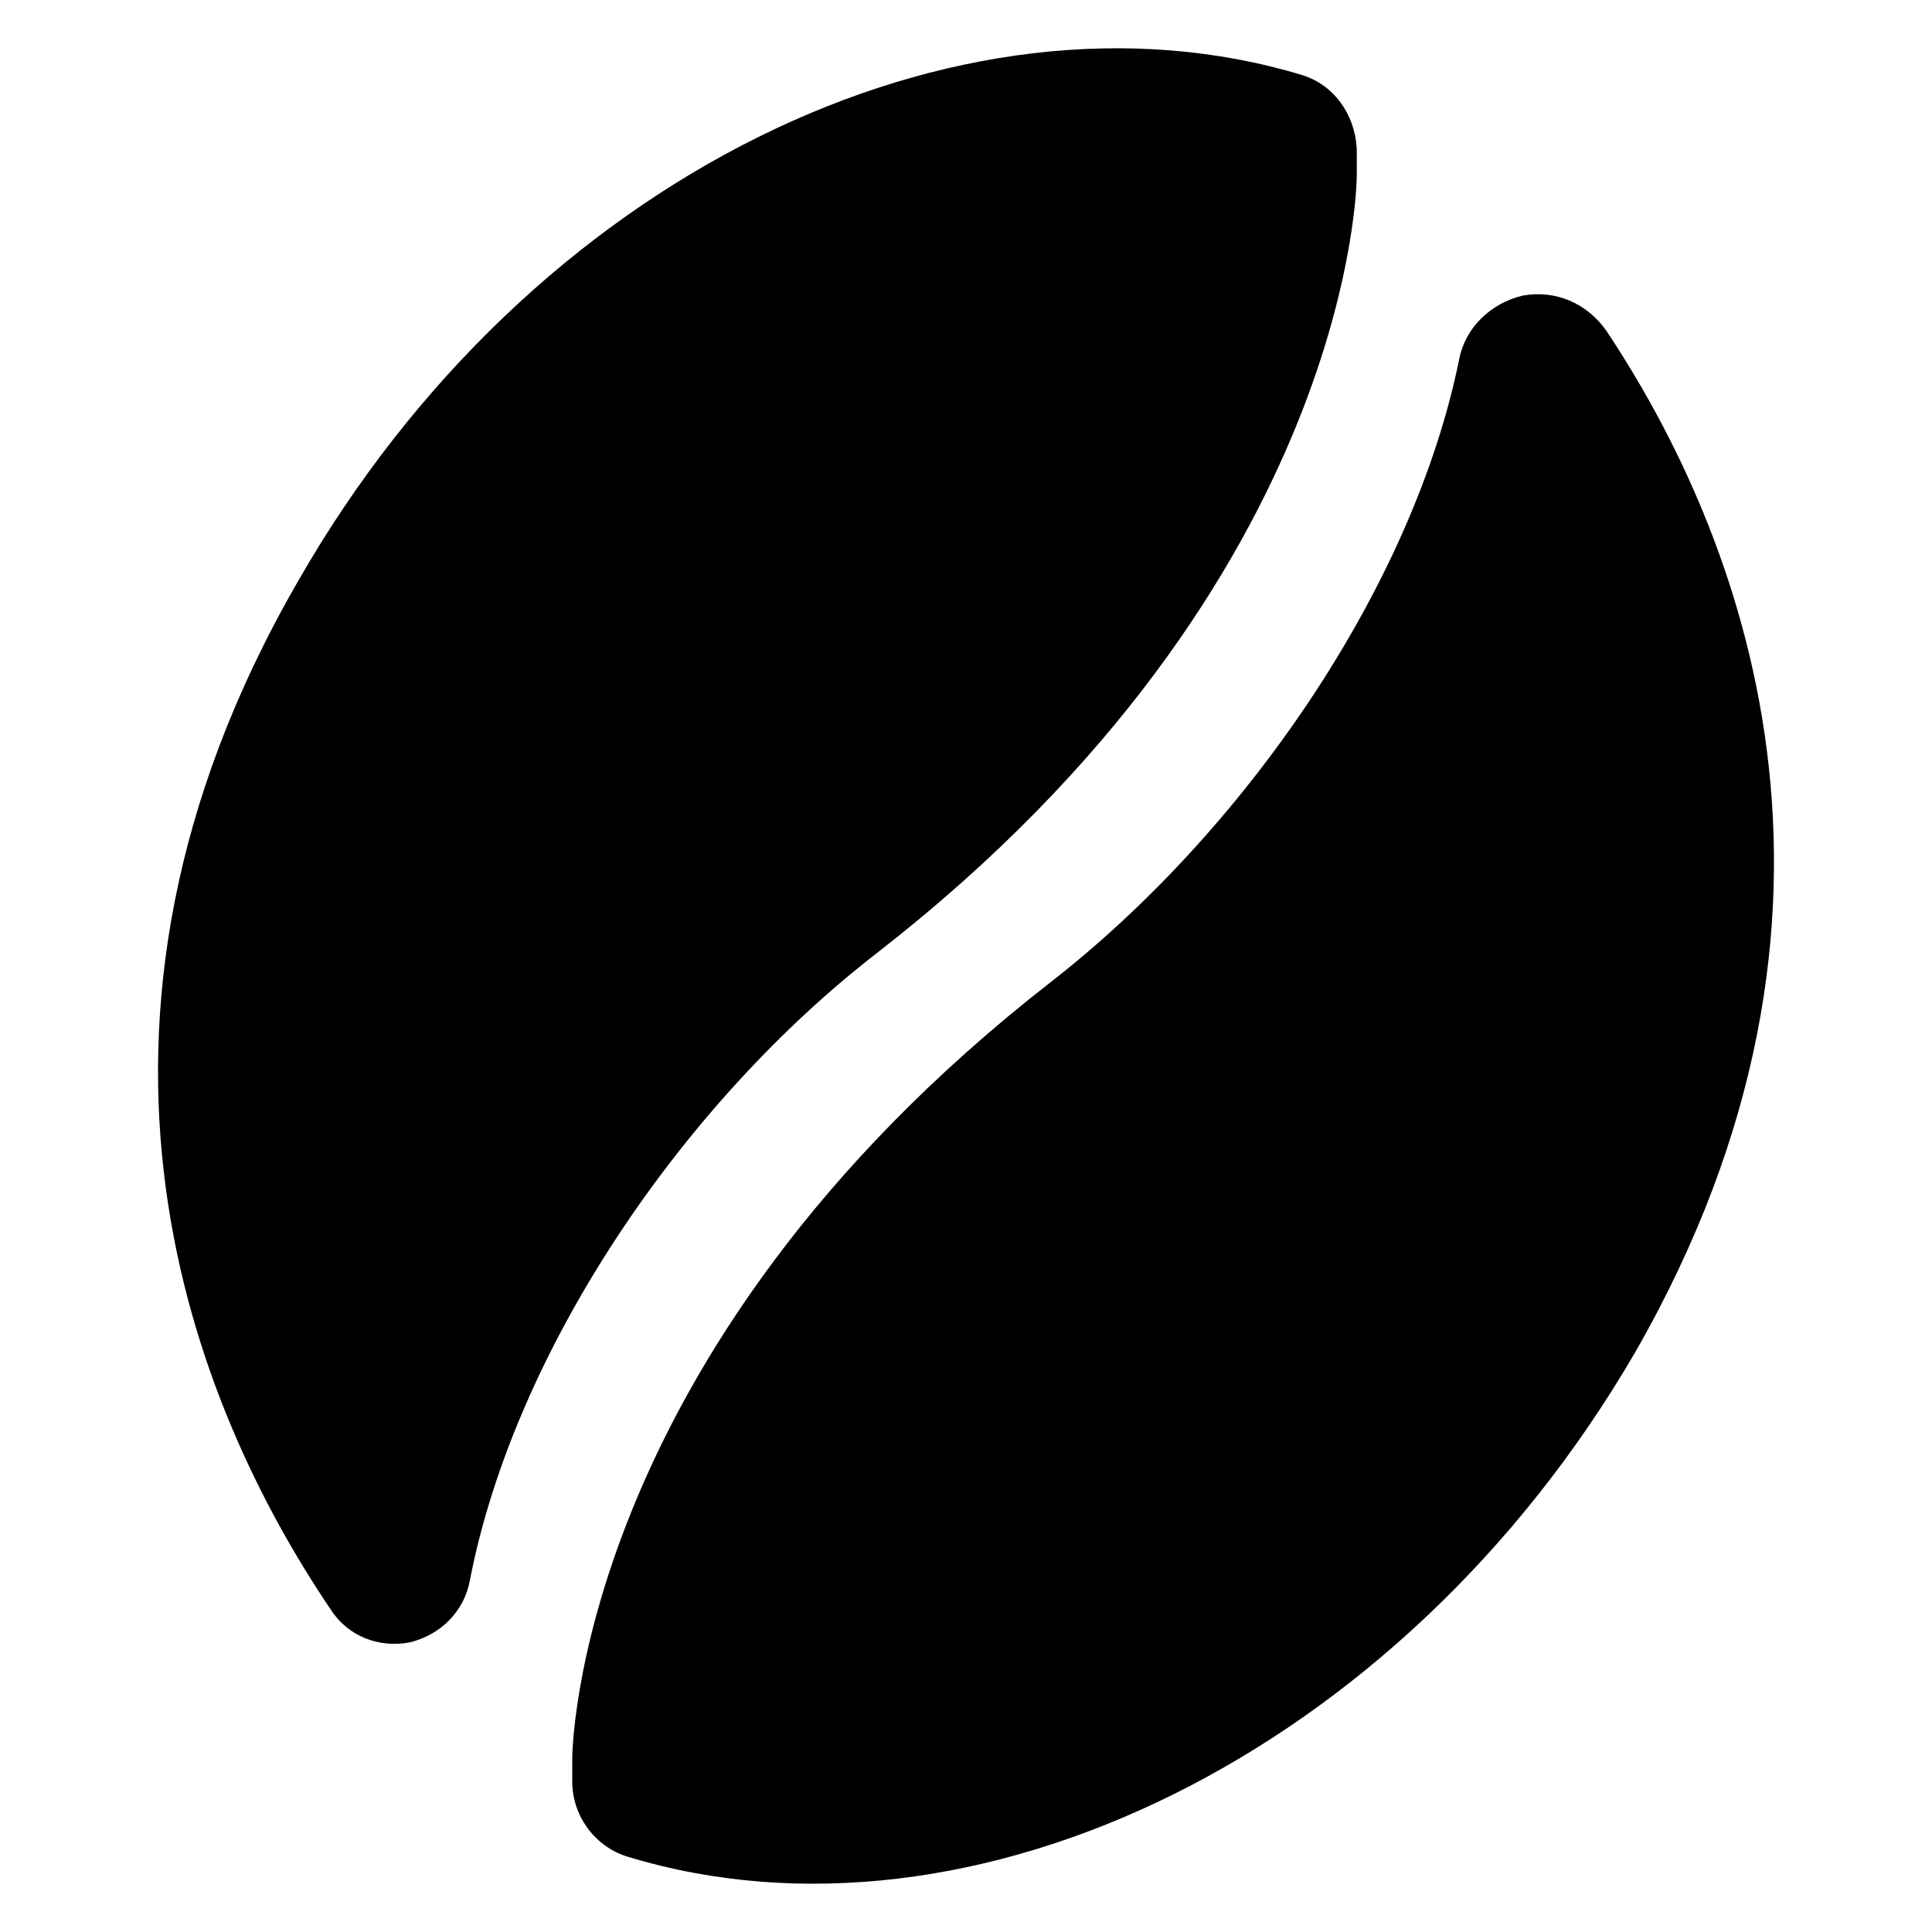<svg id="Layer_1" enable-background="new 0 0 100 100" viewBox="0 0 100 100" xmlns="http://www.w3.org/2000/svg"><g clip-rule="evenodd" fill-rule="evenodd"><path d="m67.426 3.895c1.6.5 2.7 2 2.801 3.801v1.4s0 20.904-24.804 40.207c-10.102 7.802-18.803 20.604-21.104 32.506-.3 1.6-1.5 2.801-3.1 3.2-1.6.3-3.2-.3-4.101-1.7-7.101-10.502-15.103-30.005-1.7-53.21 12.002-21.004 34.205-31.606 52.009-26.205z"/><path d="m32.52 96.112c-1.7-.5-2.901-2.1-2.901-3.901v-1.2s0-20.904 24.804-40.207c10.002-7.802 18.703-20.404 21.104-32.206.3-1.6 1.6-2.901 3.301-3.301 1.7-.3 3.301.4 4.301 1.8 7.001 10.502 14.703 29.905 1.5 52.91-12.102 20.804-34.306 31.506-52.109 26.105z"/></g></svg>